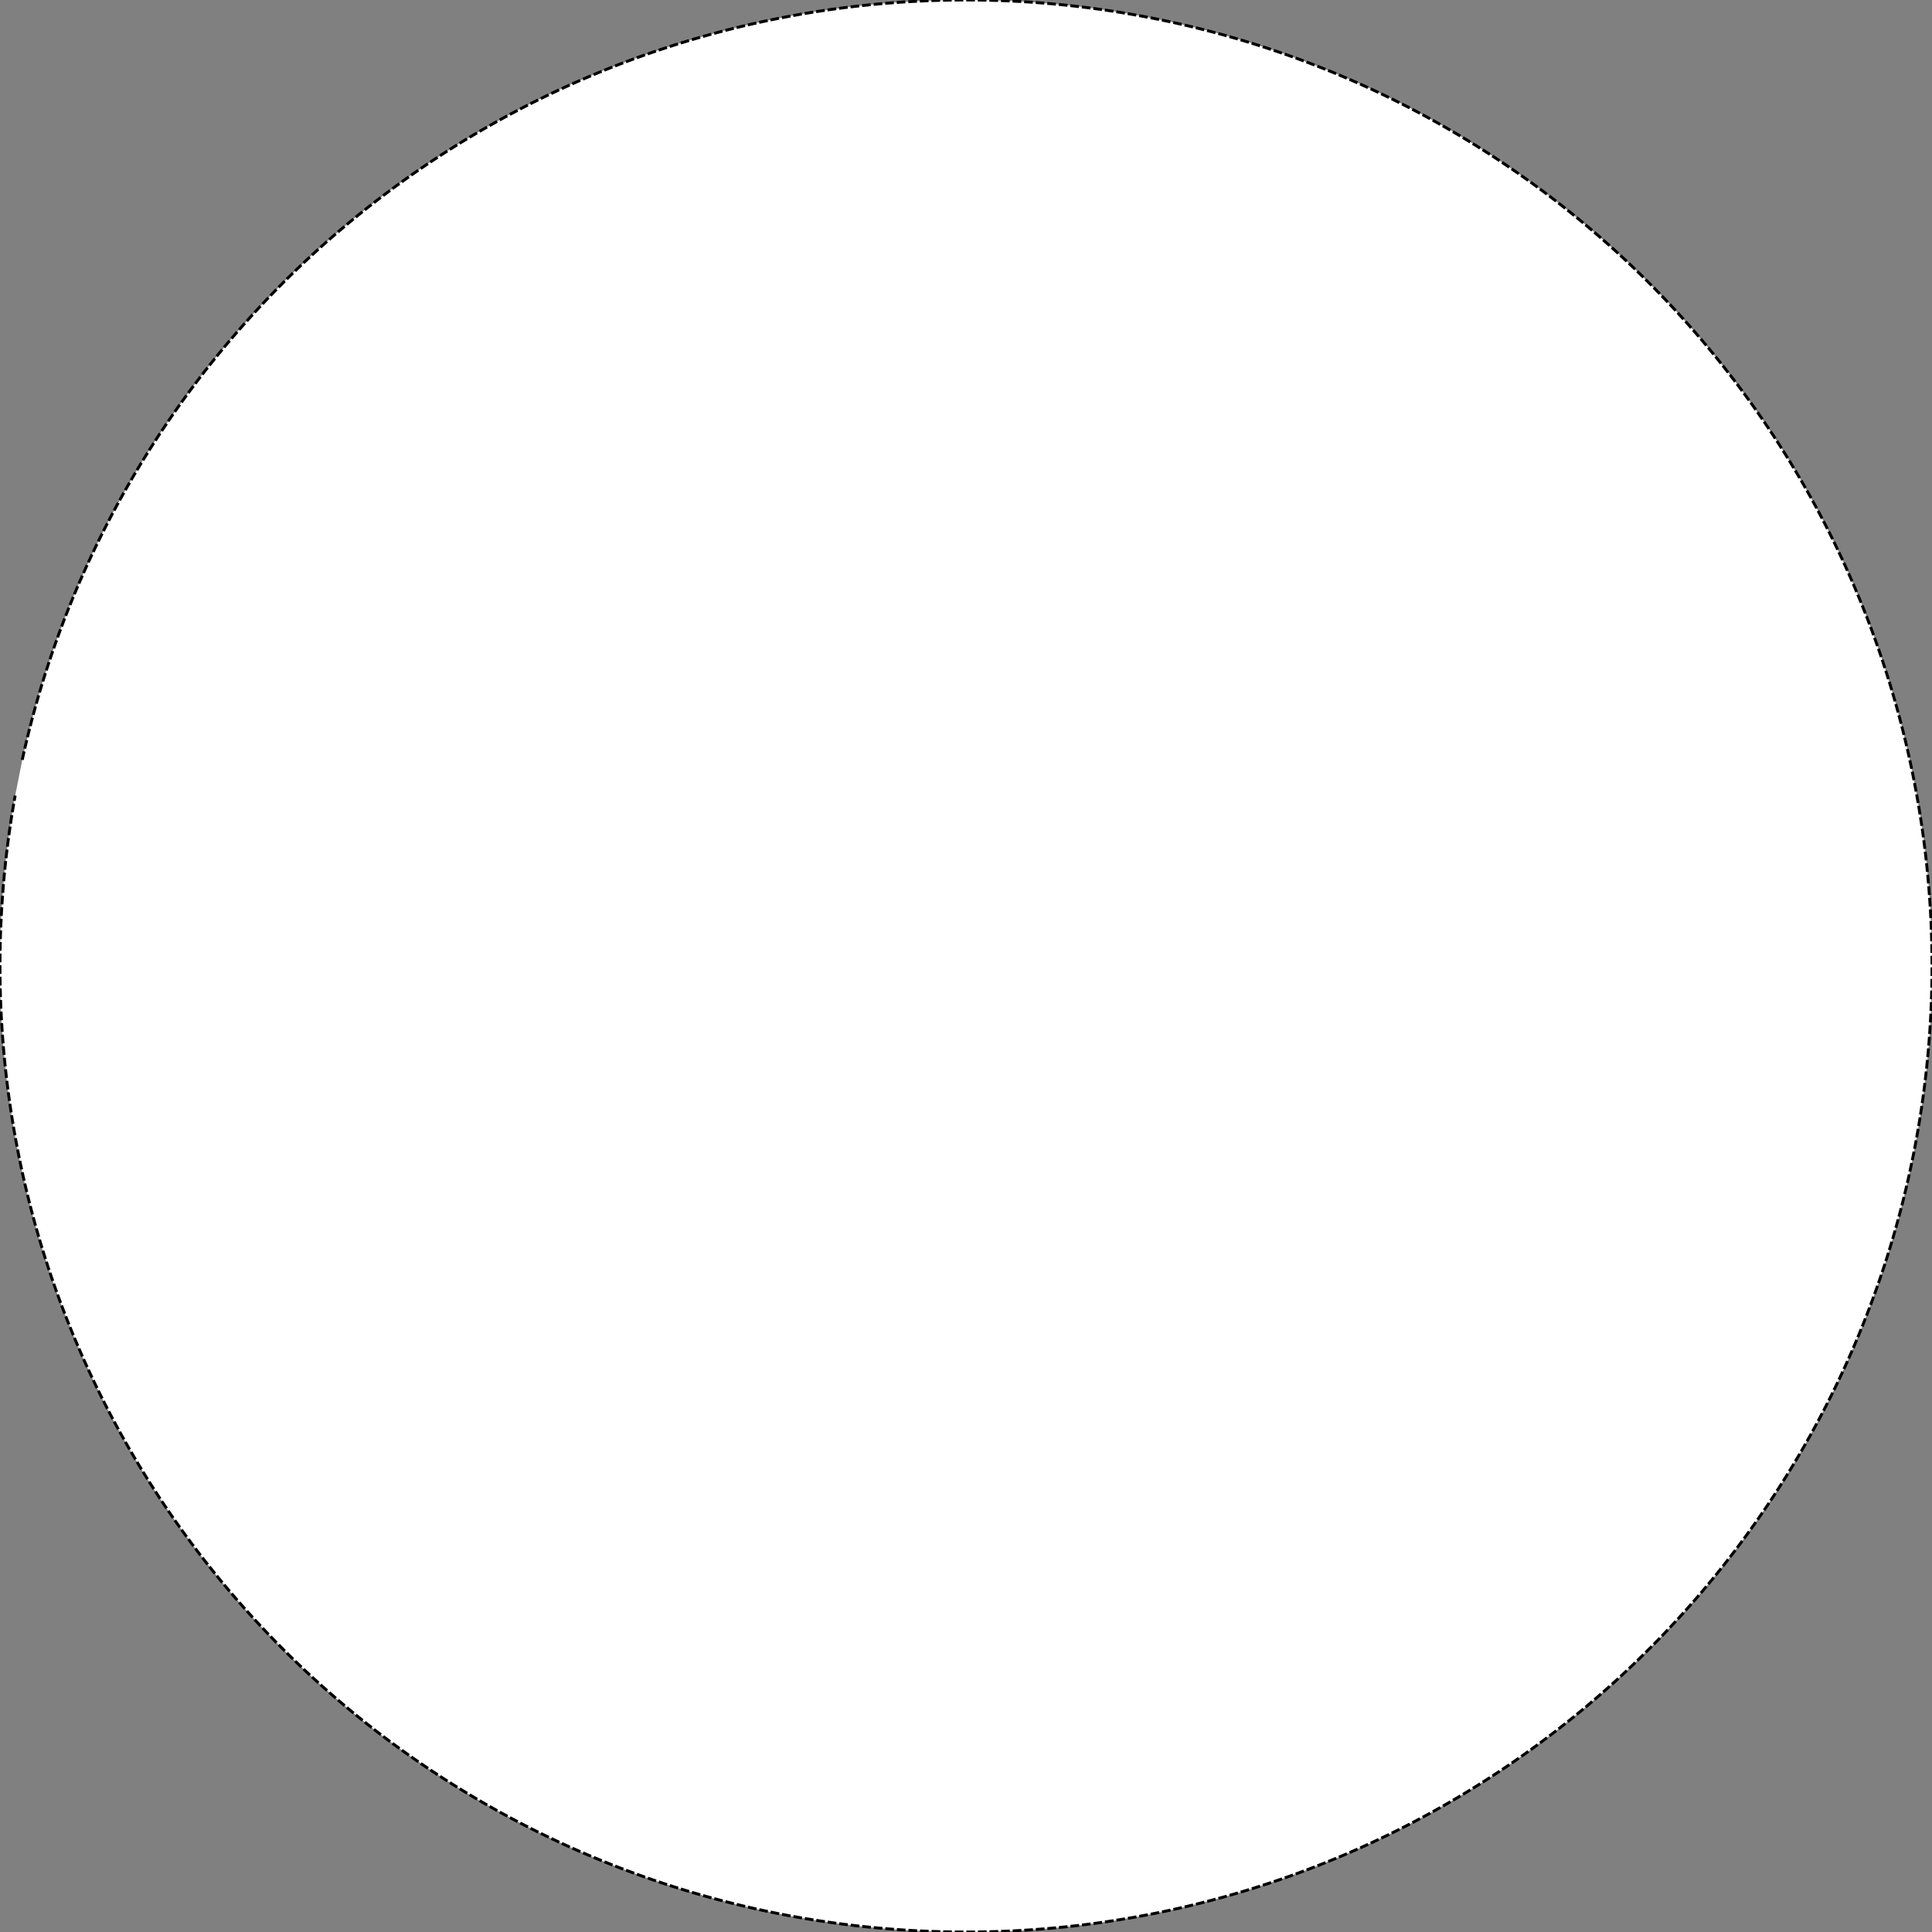 <?xml version="1.0" encoding="UTF-8" standalone="no"?>
<!-- Created with Inkscape (http://www.inkscape.org/) -->

<svg
   width="1000mm"
   height="1000mm"
   viewBox="0 0 1000 1000"
   version="1.1"
   id="svg1"
   inkscape:version="1.3 (0e150ed6c4, 2023-07-21)"
   sodipodi:docname="light.svg"
   xmlns:inkscape="http://www.inkscape.org/namespaces/inkscape"
   xmlns:sodipodi="http://sodipodi.sourceforge.net/DTD/sodipodi-0.dtd"
   xmlns="http://www.w3.org/2000/svg"
   xmlns:svg="http://www.w3.org/2000/svg">
  <rect x="0" y="0" width="1000" height="1000" fill="#808080" stroke="none"/>
  <sodipodi:namedview
     id="namedview1"
     pagecolor="#505050"
     bordercolor="#eeeeee"
     borderopacity="1"
     inkscape:showpageshadow="0"
     inkscape:pageopacity="0"
     inkscape:pagecheckerboard="0"
     inkscape:deskcolor="#d1d1d1"
     inkscape:document-units="mm"
     inkscape:zoom="0.18284757"
     inkscape:cx="1536.7992"
     inkscape:cy="1856.7378"
     inkscape:window-width="1920"
     inkscape:window-height="1017"
     inkscape:window-x="1192"
     inkscape:window-y="533"
     inkscape:window-maximized="1"
     inkscape:current-layer="layer1" />
  <defs
     id="defs1" />
  <g
     inkscape:label="Layer 1"
     inkscape:groupmode="layer"
     id="layer1">
    <path
       style="fill:#ffffff;fill-opacity:1;fill-rule:evenodd;stroke:#000000;stroke-width:1.5;stroke-linecap:square;stroke-linejoin:round;stroke-miterlimit:4.6;stroke-dasharray:3, 3;stroke-opacity:1"
       id="path1"
       sodipodi:type="arc"
       sodipodi:cx="500"
       sodipodi:cy="500"
       sodipodi:rx="500"
       sodipodi:ry="500"
       sodipodi:start="3.3581173"
       sodipodi:end="3.3174583"
       sodipodi:open="true"
       sodipodi:arc-type="arc"
       d="M 11.675,392.582 A 500,500 0 0 1 602.449,10.608 500,500 0 0 1 990.408,597.469 500,500 0 0 1 407.52,991.373 500,500 0 0 1 7.712,412.52" />
  </g>
</svg>
